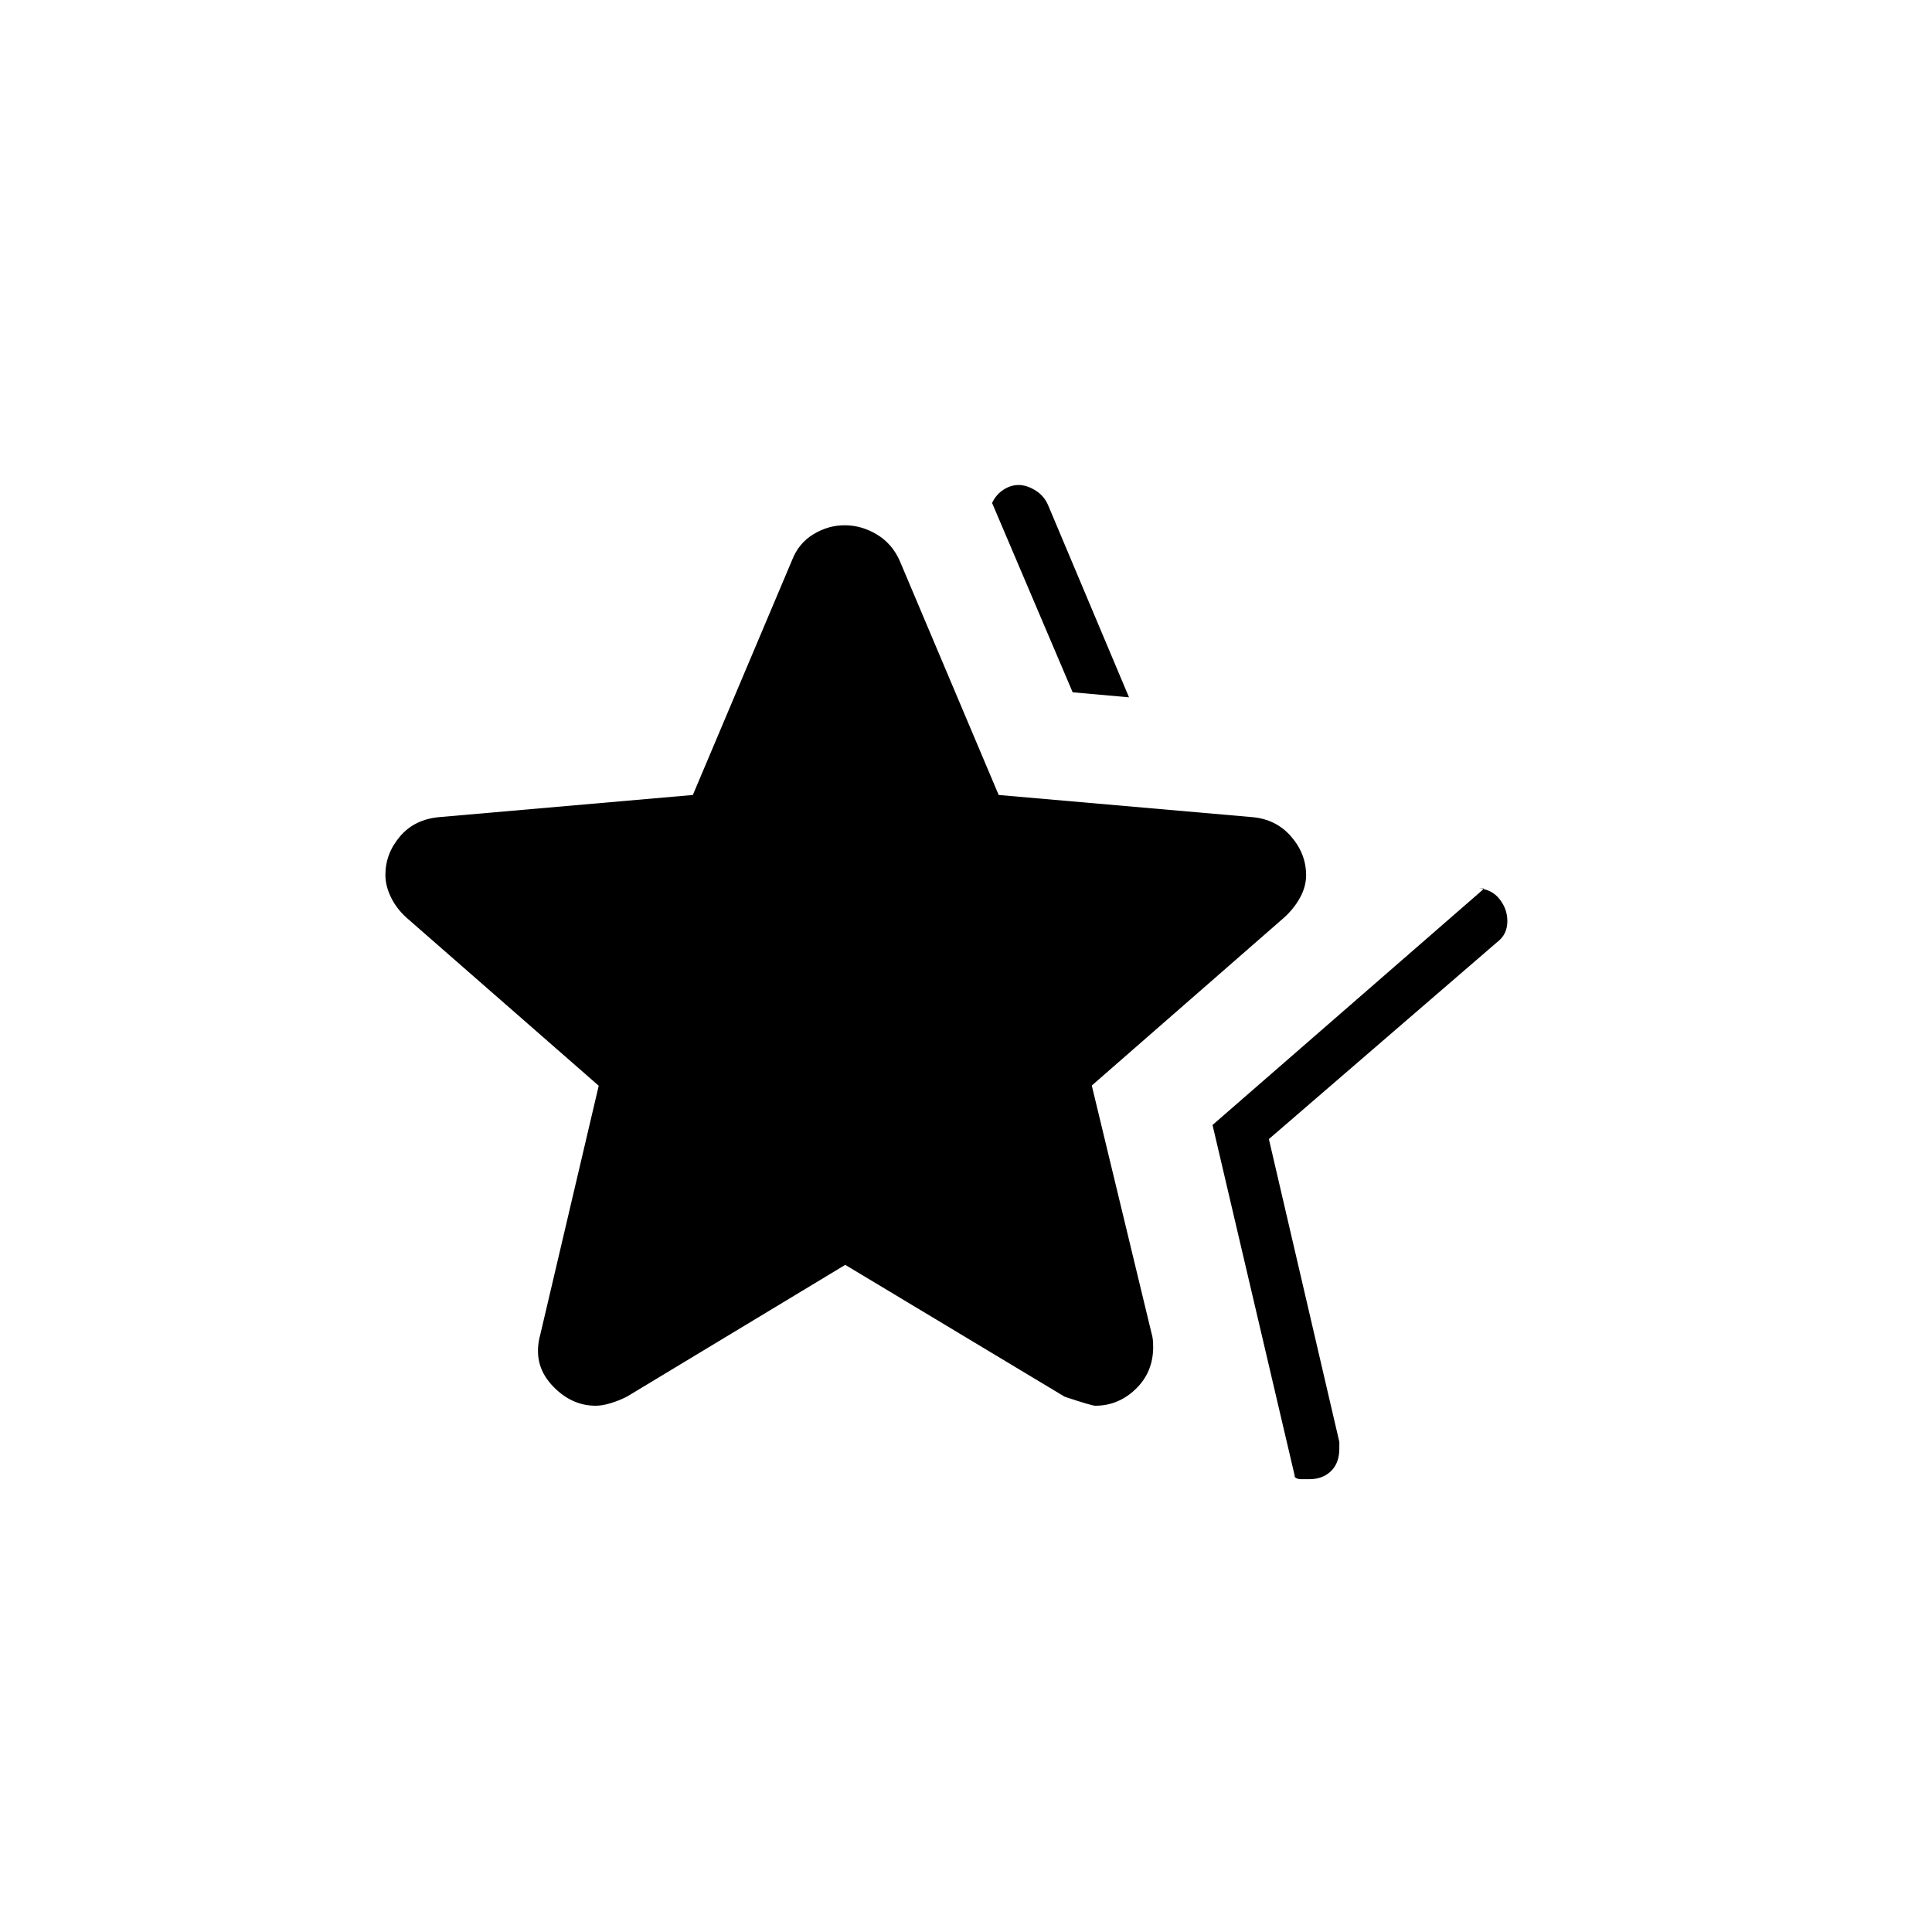 <svg xmlns="http://www.w3.org/2000/svg" height="24" viewBox="0 -960 960 960" width="24"><path d="m602.5-401 135-117.5H735q6.32.44 10.16 5.31 3.84 4.88 3.84 10.94 0 3.25-1.29 5.91-1.28 2.66-4.21 4.84l-113 97.5 35.02 150.54q-.02.81-.02 1.86v1.41q0 7.19-4.15 11.19-4.15 4-10.68 4h-4.51q-2.16 0-3.66-2l1 1-41-175ZM533-616l-40-94-.5 1q1.92-4.78 5.71-7.39 3.79-2.61 7.9-2.61t8.5 2.75q4.39 2.75 6.39 7.75l40 95-28-2.5ZM268.5-297l29-123.5L202-504q-5-4.5-7.75-10.17-2.75-5.66-2.75-11.08 0-10.62 7.26-19.15 7.27-8.54 19.74-9.6l125.77-10.98L393.5-681.5q3.25-8.5 10.61-13 7.37-4.5 15.63-4.5 8.26 0 15.84 4.5 7.57 4.5 11.4 12.94l49.26 116.58 125.82 10.99q11.94.99 19.44 9.59 7.5 8.61 7.5 19.31 0 5.59-3 11.09t-8 10l-95.5 83.4 29.83 123.65q.67 2.04.67 6.29 0 12.46-8.62 20.81-8.63 8.35-20.15 8.35-1.73 0-15.18-4.47L420-331.5l-108.53 65.51q-3.97 1.99-8.09 3.24-4.13 1.25-7.38 1.25-12.5 0-22-10.5t-5.5-25Z"/></svg>